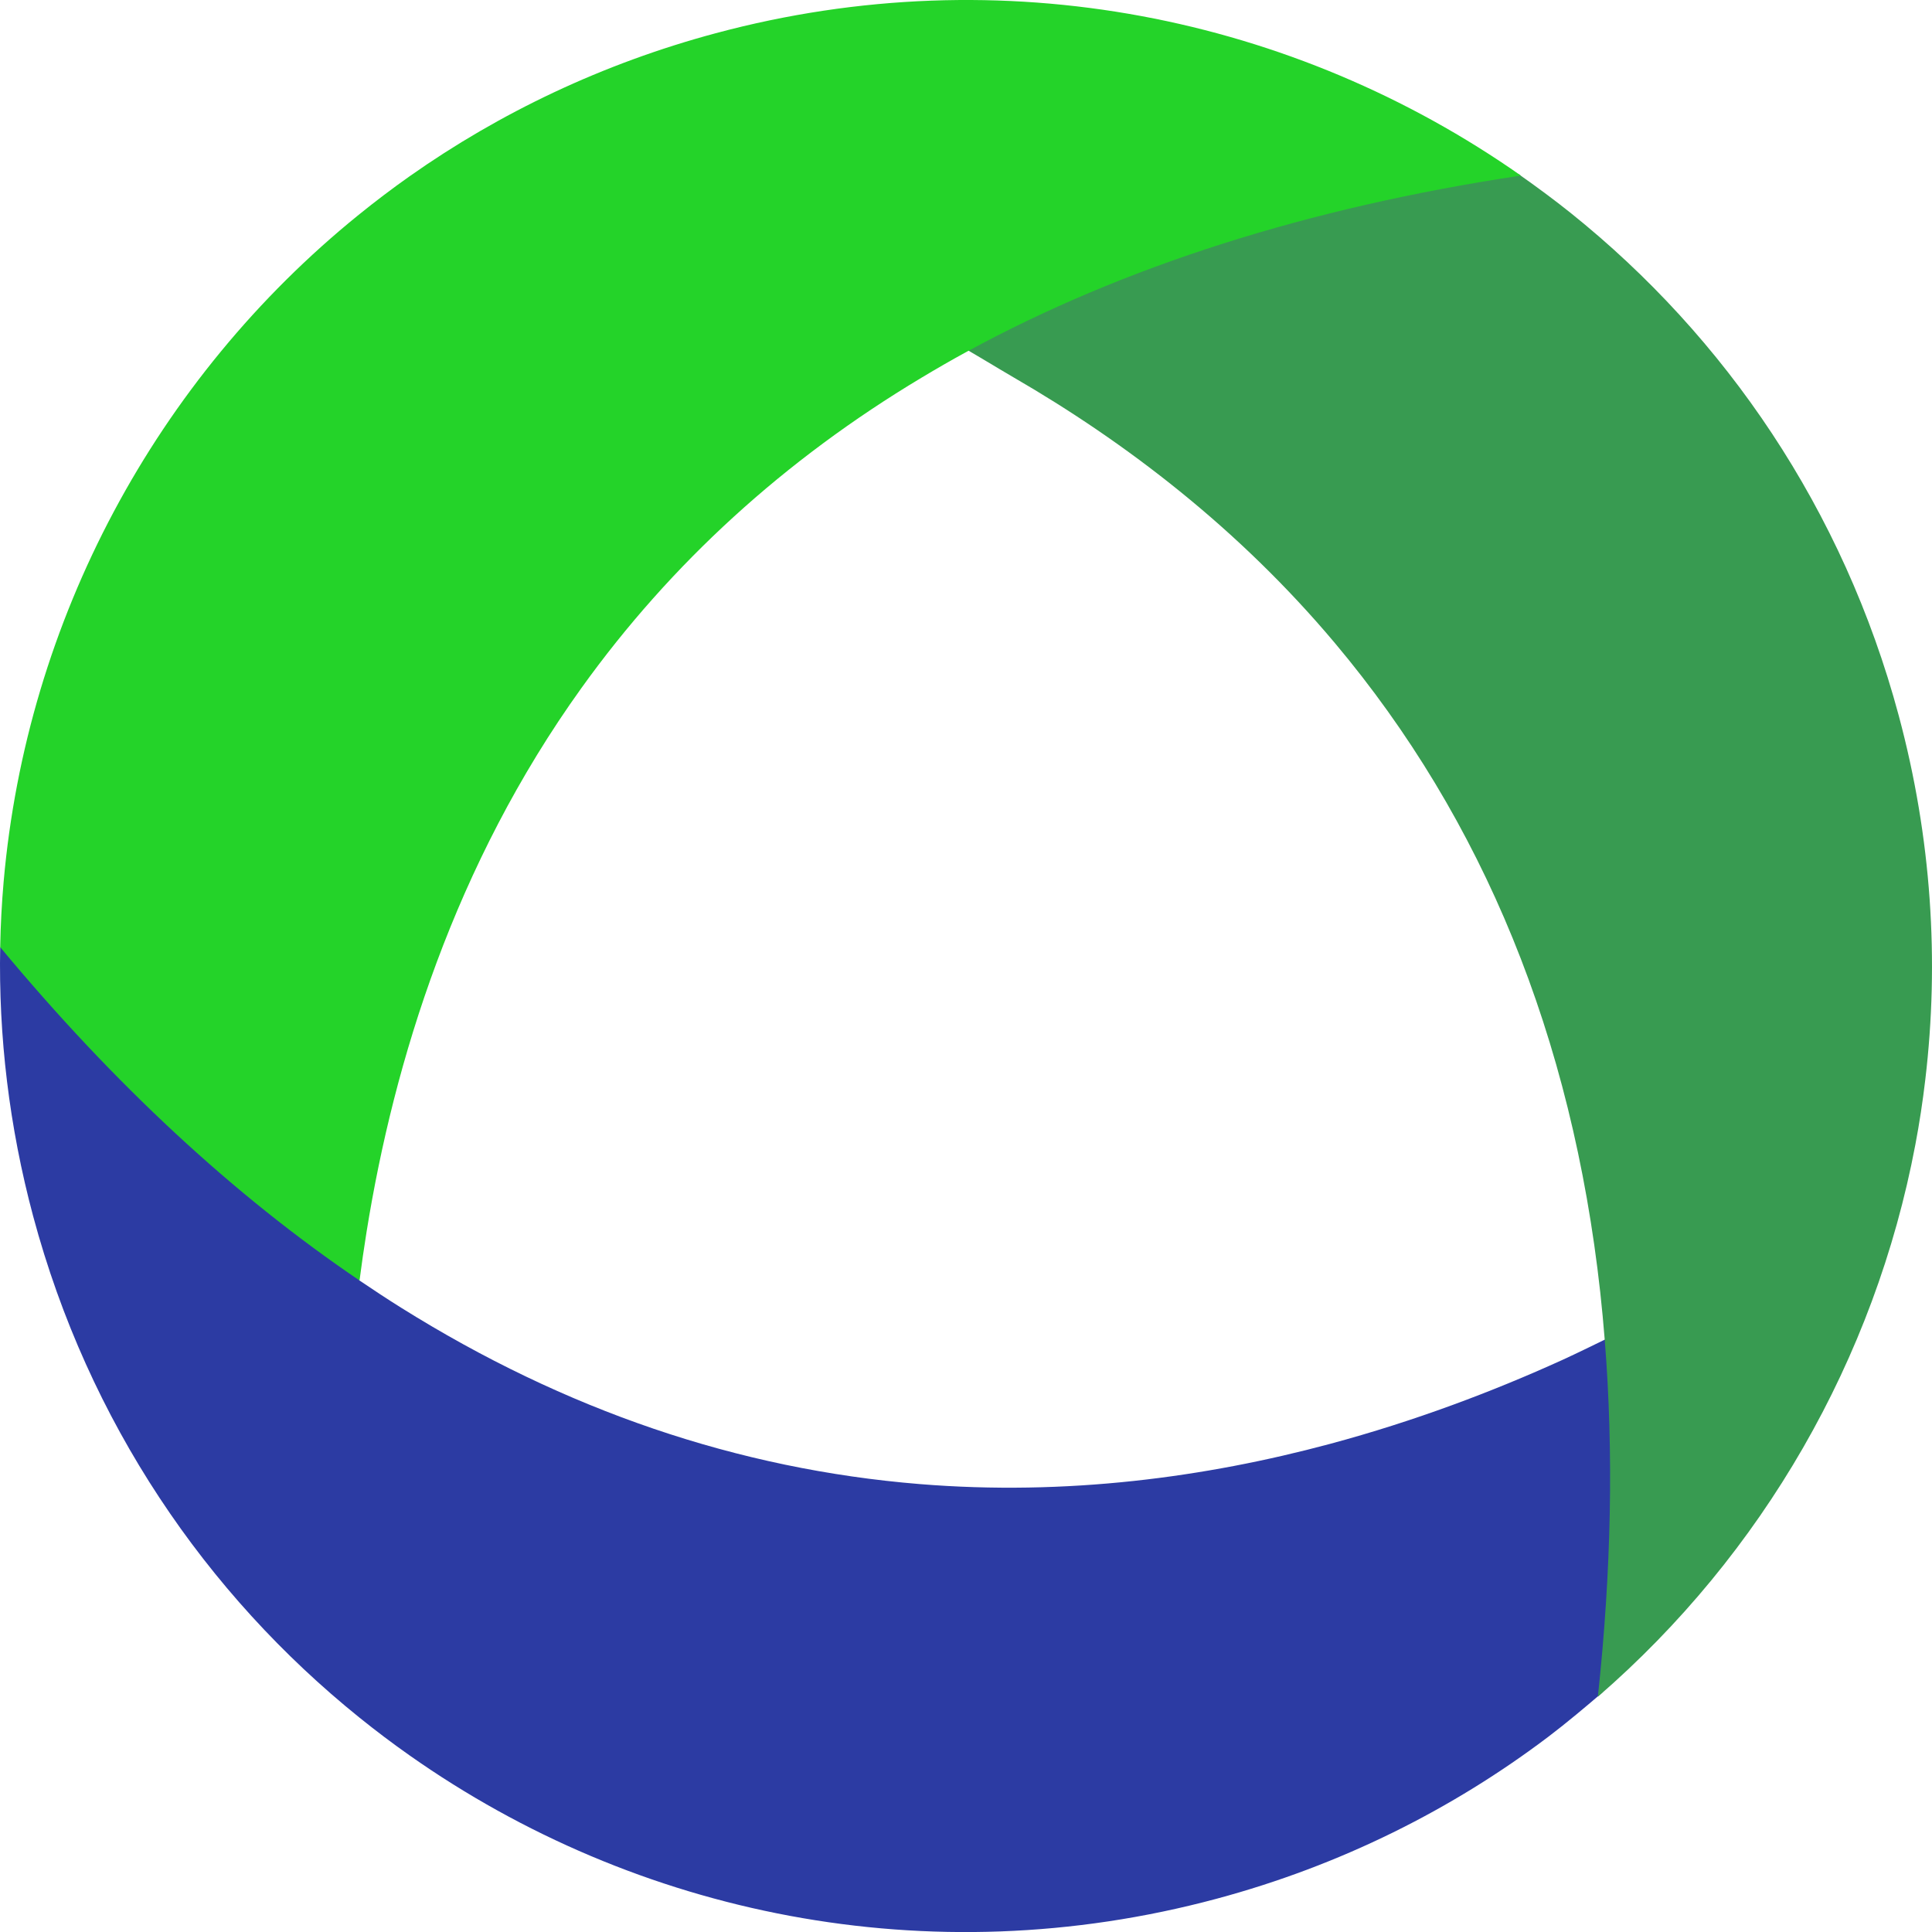 <svg version="1.1" id="图层_1" x="0px" y="0px" width="200px" height="200.007px" viewBox="0 0 200 200.007" enable-background="new 0 0 200 200.007" xml:space="preserve" xmlns:xml="http://www.w3.org/XML/1998/namespace" xmlns="http://www.w3.org/2000/svg" xmlns:xlink="http://www.w3.org/1999/xlink">
  <path fill="#2C3BA3" d="M161.702,140.796c-7.138,3.242-15.229,6.314-24.039,8.68c-12.865,3.453-27.265,5.396-42.471,4.154
	c-18.785-1.535-36.713-7.646-53.668-18.256c-1.443-0.902-2.877-1.851-4.307-2.817c-0.294-0.199,0.158-1.054-0.05-1.262
	c-10.55-10.525-24.507-19.676-35.833-32.75c-0.383-0.442-1.315-0.497-1.315-0.497c-0.176,9.187,0.92,18.55,3.418,27.869
	c5.709,21.266,17.861,39.074,33.789,51.901c1.691,1.361,3.422,2.669,5.195,3.915c23.408,16.475,53.684,22.832,83.493,14.832
	c12.846-3.447,24.426-9.25,34.416-16.813c1.739-1.317,3.946-3.162,5.588-4.583c1.405-13.023,2.136-25.386,1.208-36.979
	C165.696,138.89,163.221,140.105,161.702,140.796z" class="color c1"/>
  <path fill="#389B51" d="M162.613,22.059c-1.684-1.351-3.628-2.787-5.395-4.024c-21.967,3.302-42.583,8.391-58.802,17.219
	c1.592,0.844,4.879,2.87,6.476,3.793c11.658,6.745,23.347,15.685,33.295,27.522c15.375,18.296,24.547,40.793,27.47,67.205
	c0.18,1.629,0.331,3.274,0.465,4.935c0.928,11.594,0.692,23.912-0.713,36.937c17.053-14.769,28.678-34.974,32.866-57.142
	c0.423-2.233,0.767-4.488,1.033-6.76c1.455-12.263,0.648-25-2.748-37.655C190.836,52.753,178.622,34.896,162.613,22.059z" class="color c2"/>
  <path fill="#24D329" d="M74.087,3.44c-11.688,3.136-22.332,8.22-31.682,14.806c-1.809,1.275-3.564,2.61-5.277,3.994
	C16.147,39.224,2.757,64.2,0.378,91.254c-0.197,2.251-0.316,4.518-0.359,6.794c11.771,14.179,24.188,25.694,37.199,34.508
	c0.213-1.653,0.457-3.335,0.73-5.044c2.838-17.647,9.113-38.001,22.246-56.295c9.271-12.918,21.031-23.626,35.184-32.108
	c1.551-0.929,3.121-1.839,4.73-2.714c16.219-8.828,35.367-14.917,57.333-18.22C134.051,1.775,103.836-4.544,74.087,3.44z" class="color c3"/>
</svg>